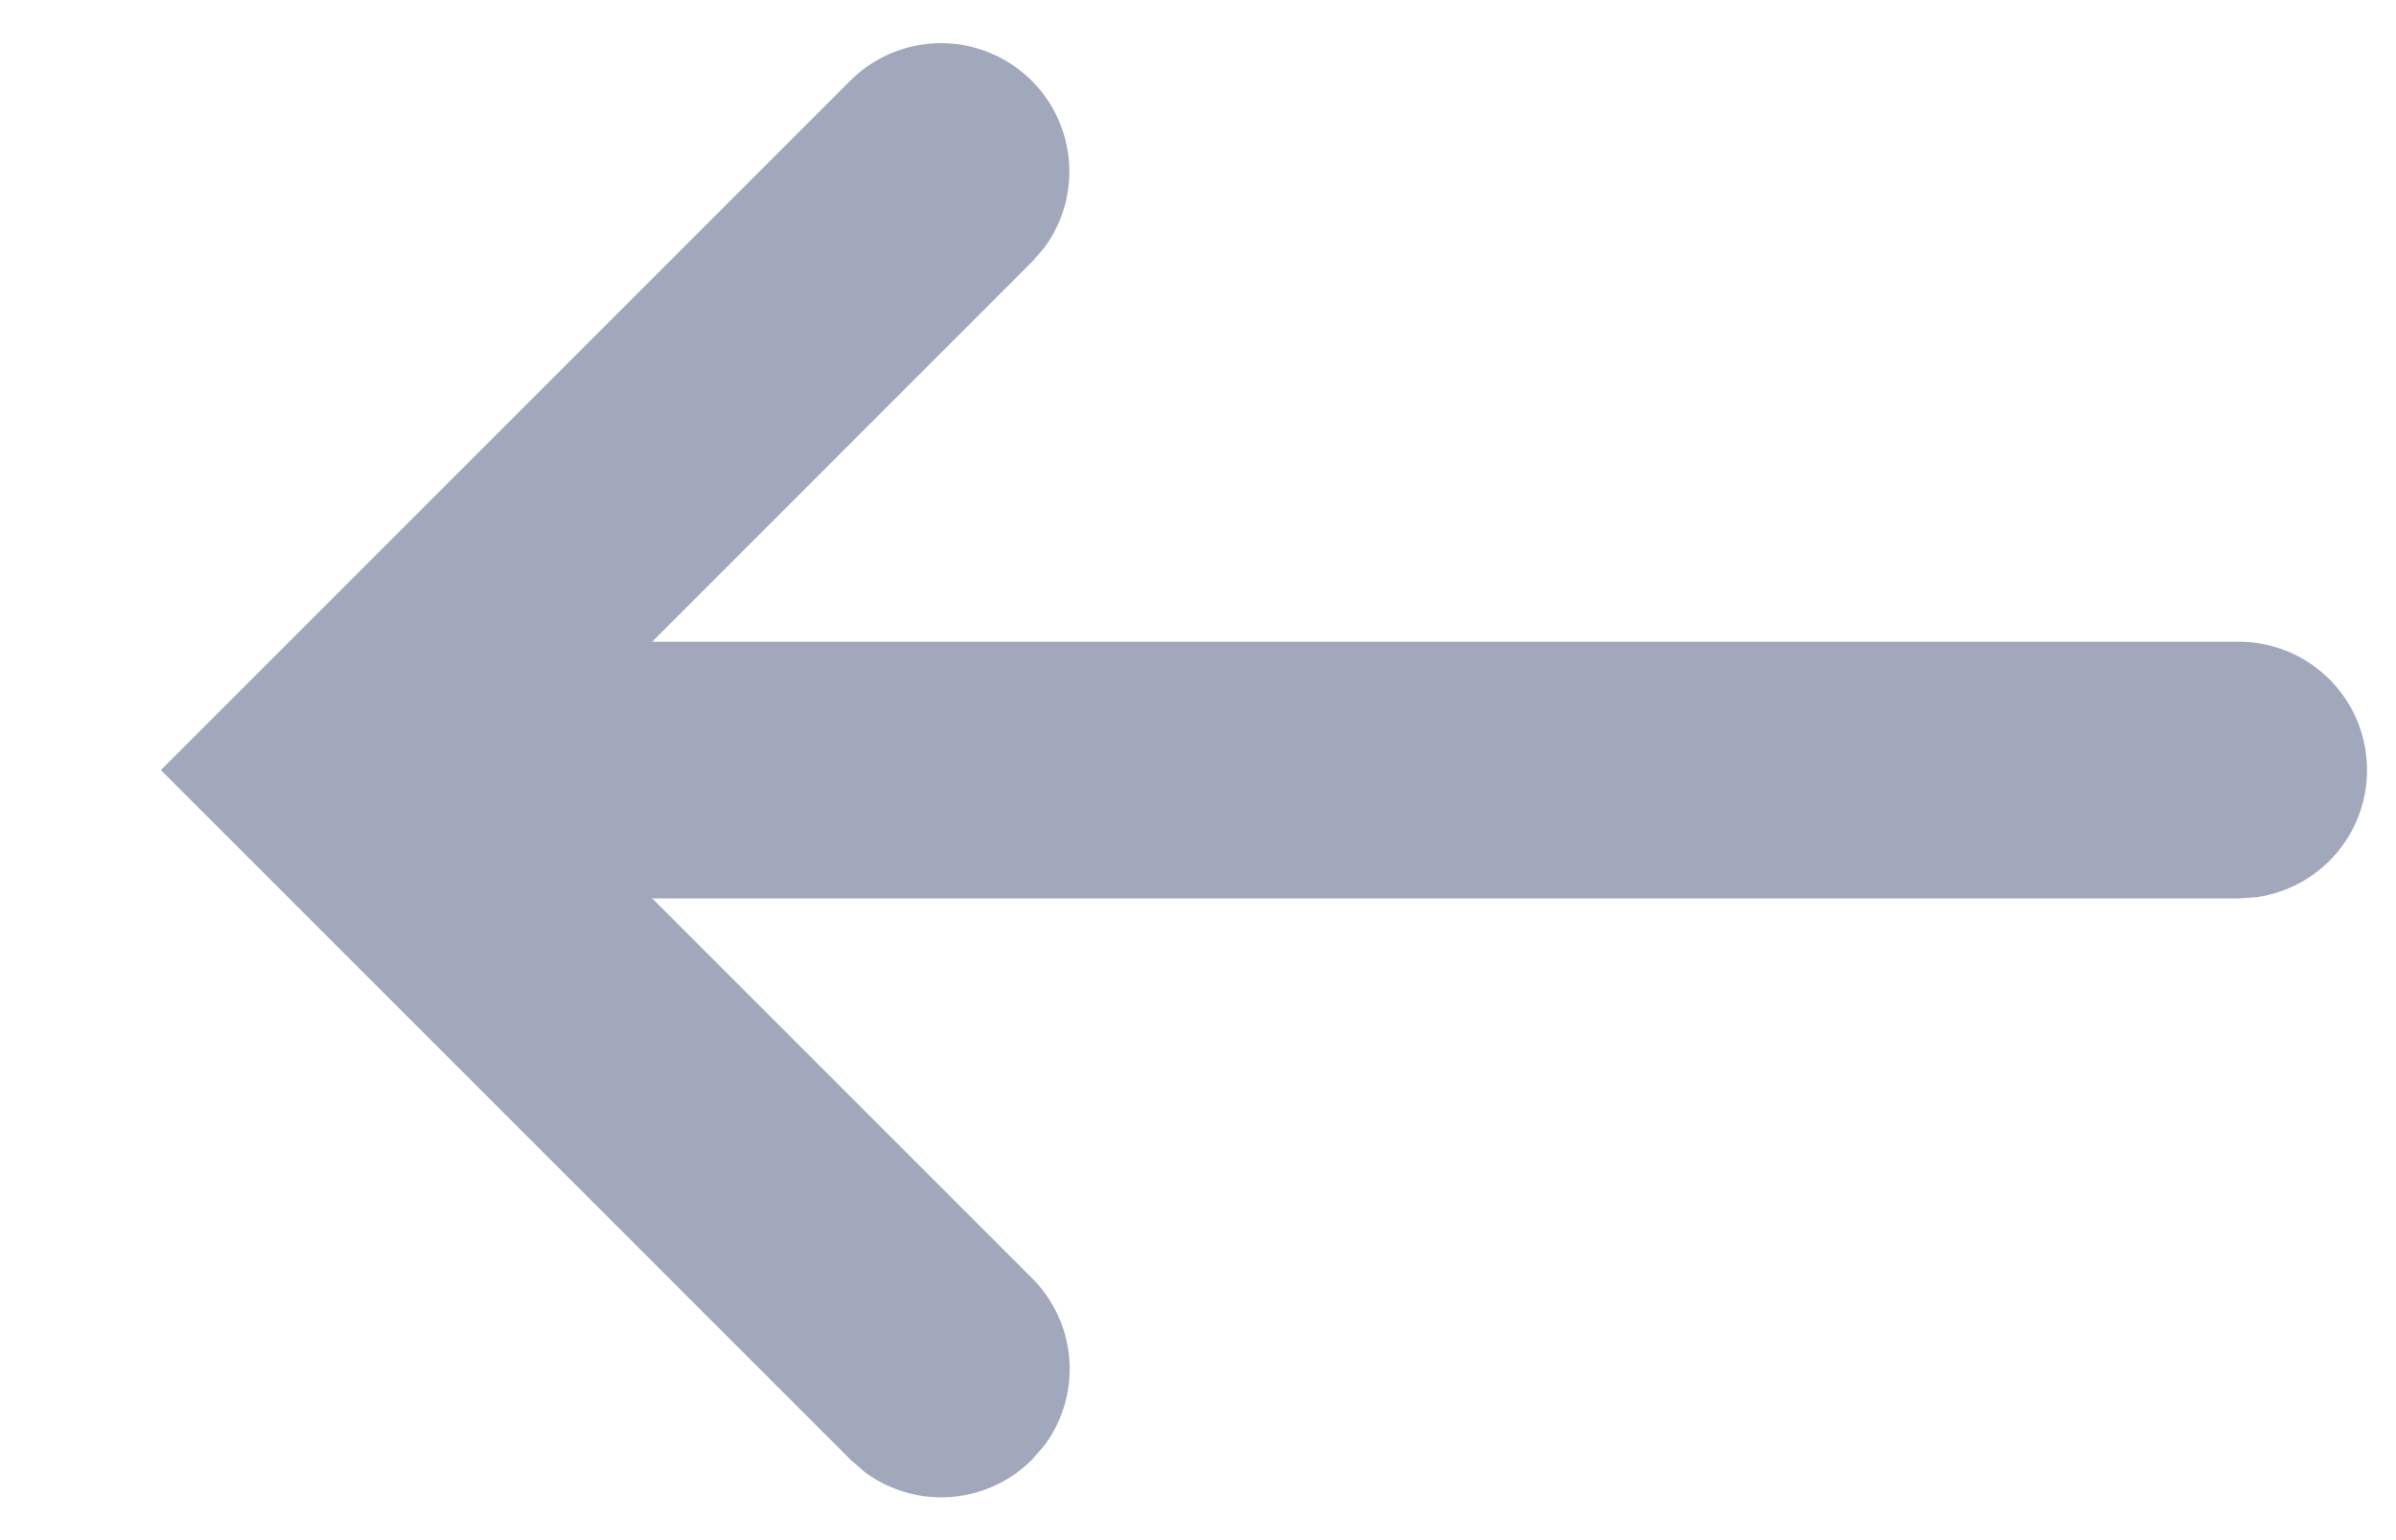 <svg width="14" height="9" xmlns="http://www.w3.org/2000/svg"><g fill="#A1A8BC"><path d="M4.97.47a.75.75 0 011.133.976l-.073.084L3.061 4.5l2.97 2.97a.75.75 0 01.072.976l-.073.084a.75.75 0 01-.976.073L4.97 8.53.94 4.5 4.97.47z"/><path d="M13.08 3.75a.75.75 0 01.103 1.493l-.102.007H2.336a.75.75 0 01-.102-1.493l.102-.007H13.08z"/></g></svg>